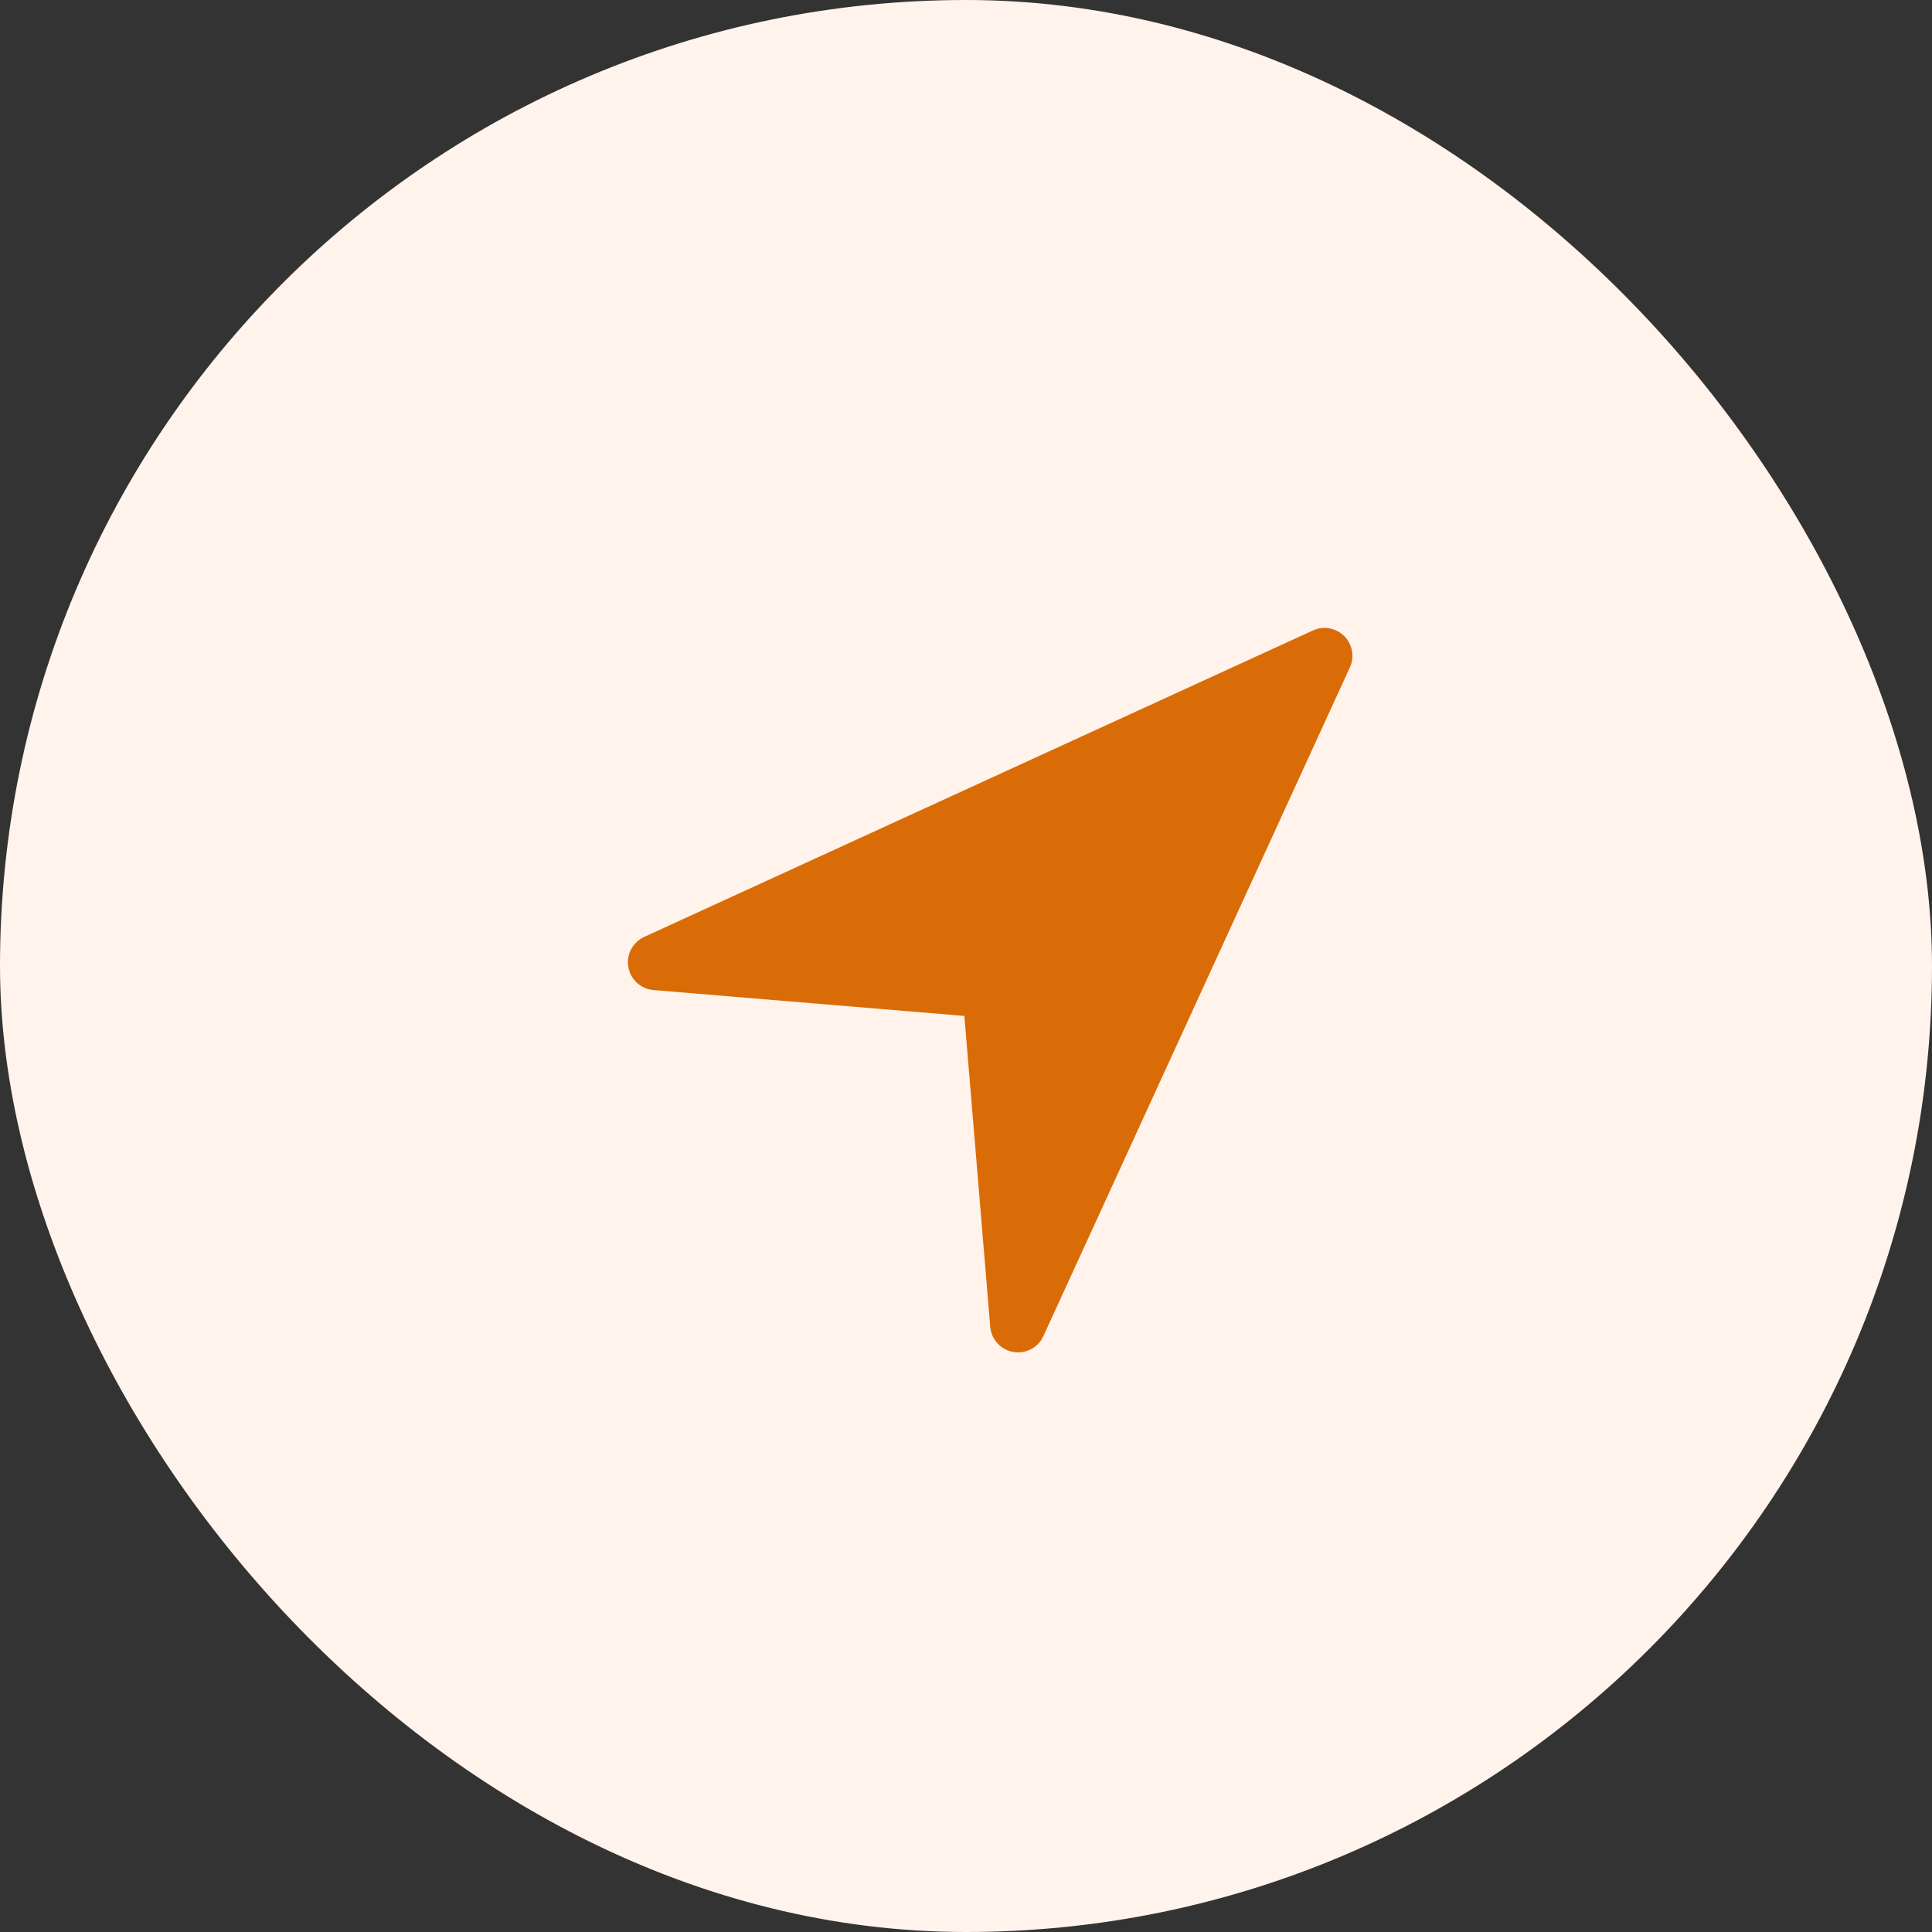 <svg width="40" height="40" viewBox="0 0 40 40" fill="none" xmlns="http://www.w3.org/2000/svg">
<rect x="0" y="0" width="40" height="40" fill="#333333" stroke="none"/>
<rect width="40" height="40" rx="20" fill="#FFF3EB"/>
<path d="M27.948 13.817L21.602 27.663C21.549 27.779 21.459 27.874 21.346 27.934C21.233 27.993 21.103 28.013 20.978 27.991C20.852 27.969 20.737 27.906 20.651 27.812C20.565 27.718 20.513 27.598 20.502 27.471L19.966 21.034L13.529 20.498C13.402 20.487 13.282 20.435 13.188 20.349C13.094 20.263 13.031 20.148 13.009 20.022C12.987 19.897 13.007 19.767 13.066 19.654C13.126 19.542 13.221 19.452 13.337 19.398L27.183 13.053C27.29 13.003 27.409 12.988 27.525 13.009C27.641 13.03 27.748 13.086 27.831 13.169C27.914 13.252 27.97 13.359 27.991 13.475C28.012 13.591 27.997 13.71 27.948 13.817Z" fill="#D96C07"/>
</svg>
